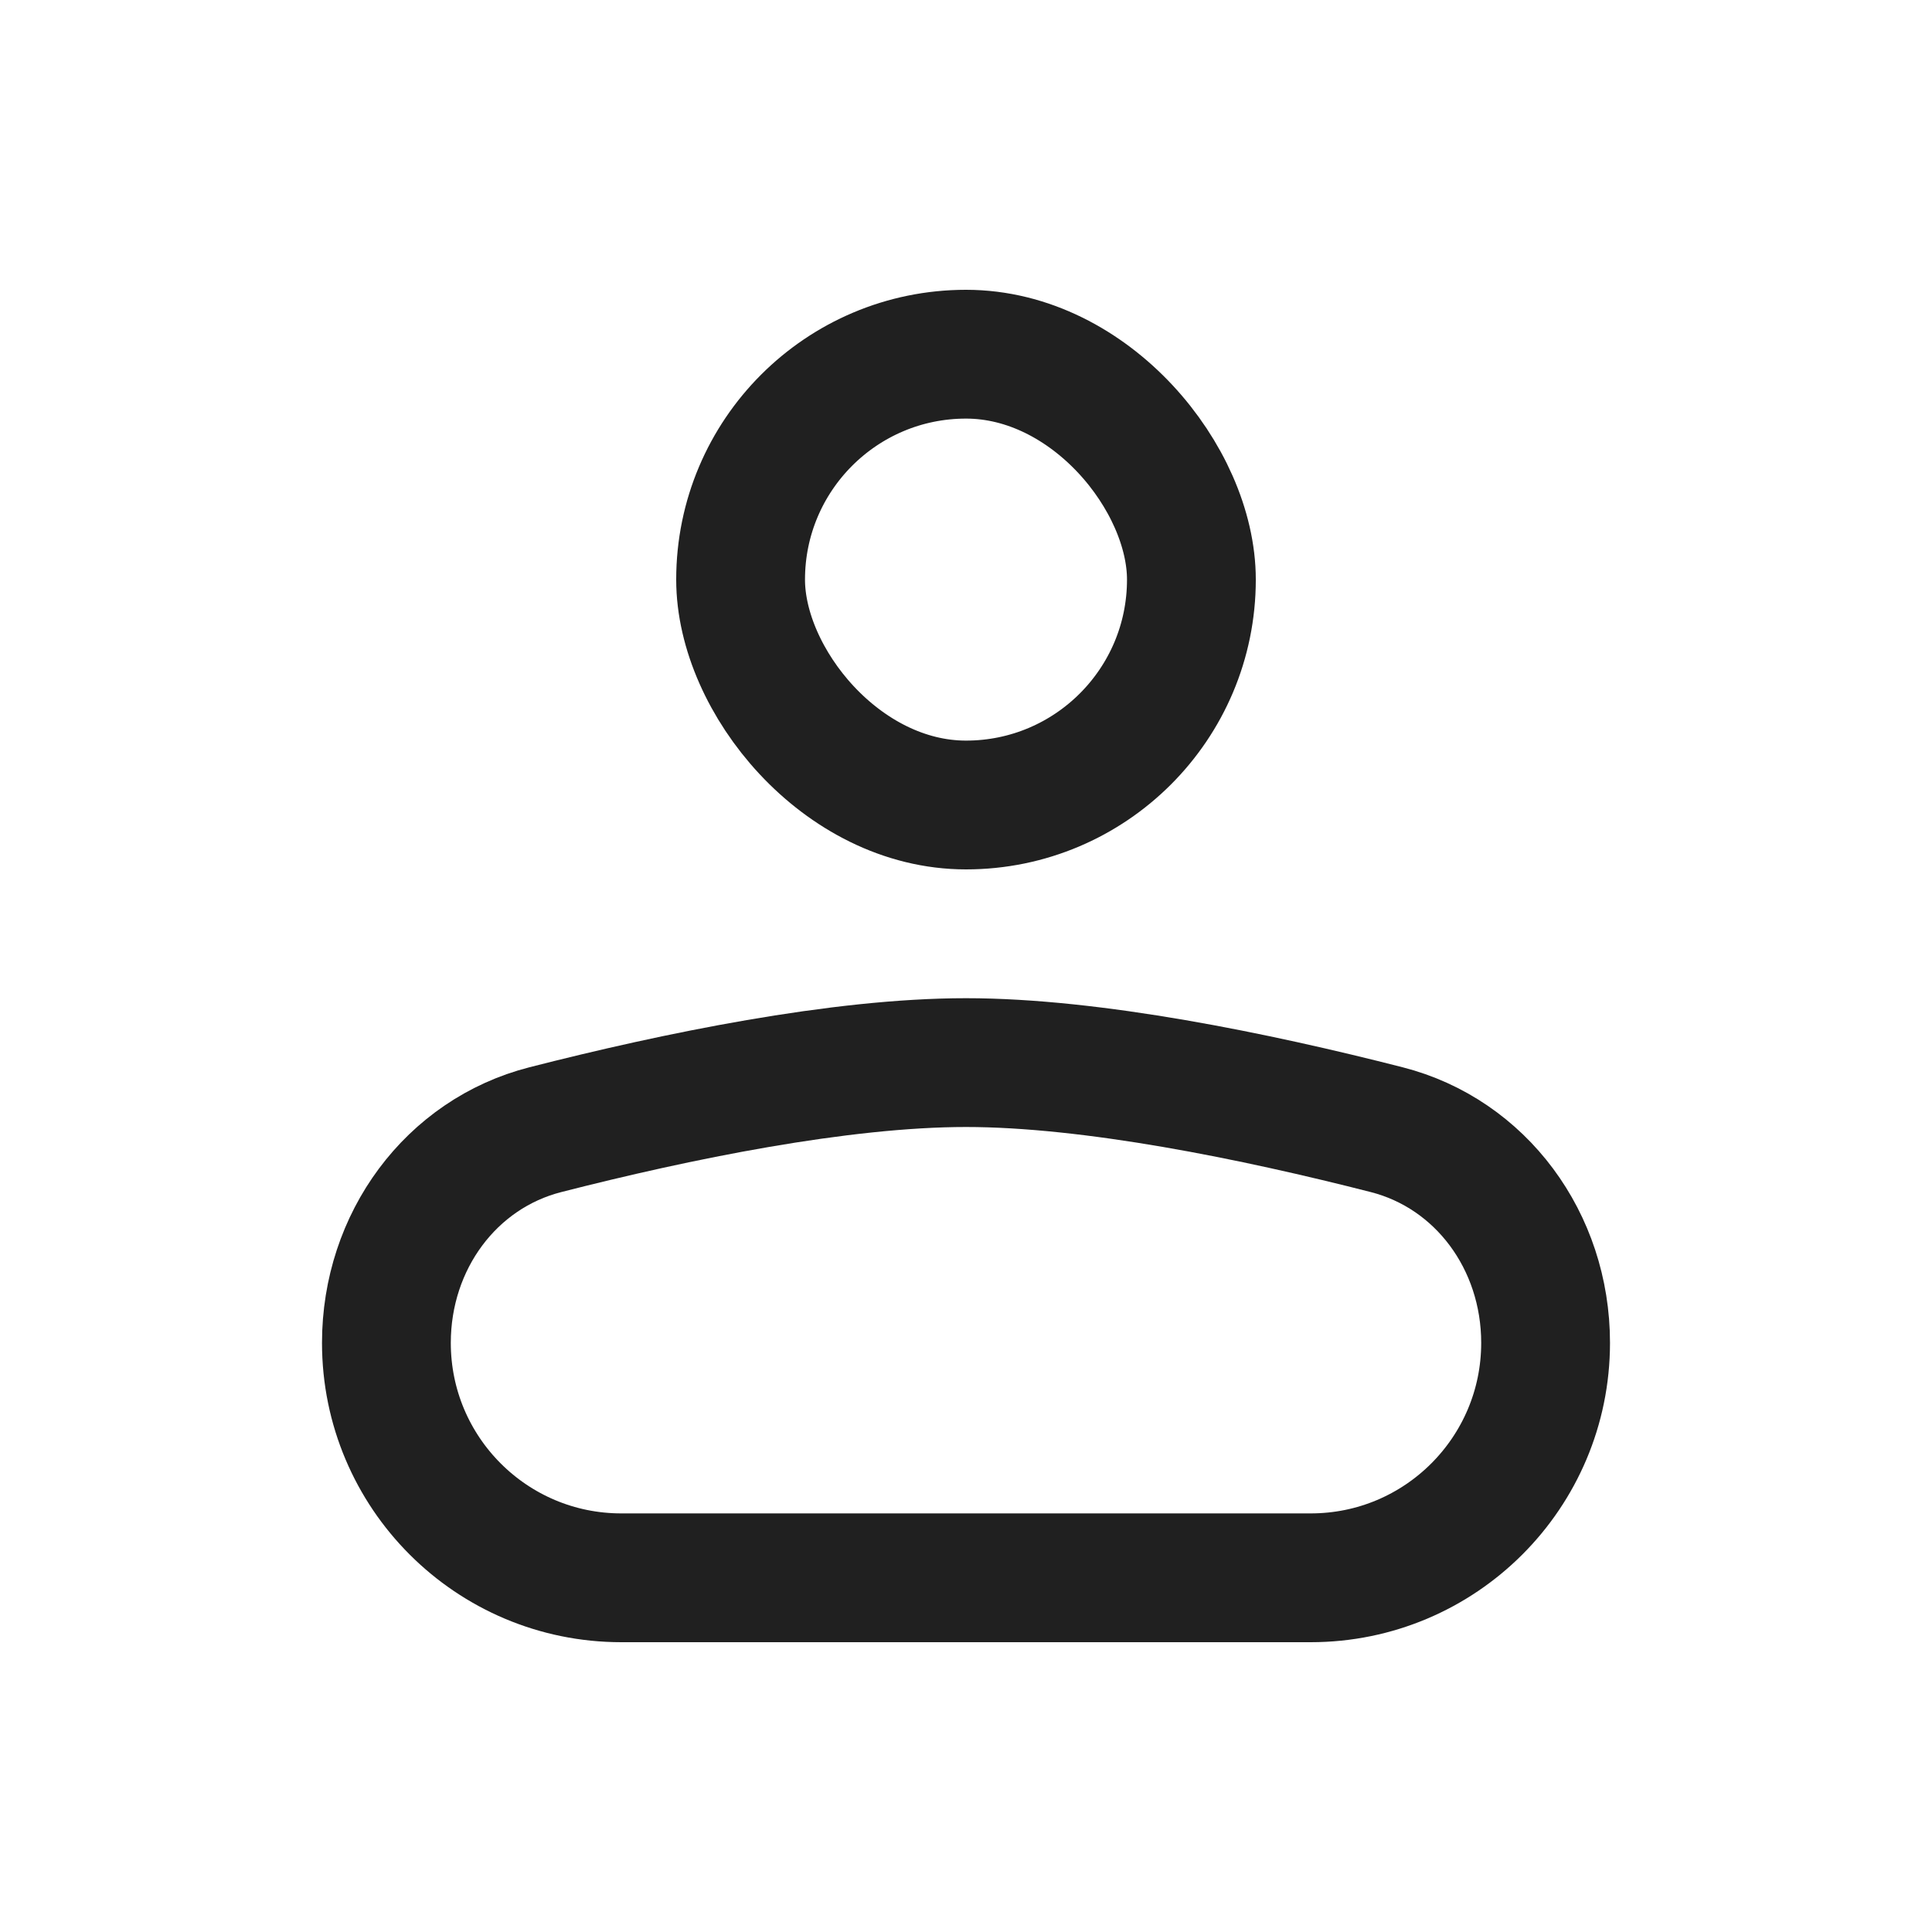<svg width="60" height="60" viewBox="0 0 60 60" fill="none" xmlns="http://www.w3.org/2000/svg">
<path d="M16.936 35.083C21.005 34.042 26.092 33 30 33C33.908 33 38.995 34.042 43.065 35.083C45.988 35.83 48 38.541 48 41.705C48 45.734 44.734 49 40.705 49H19.295C15.266 49 12 45.734 12 41.705C12 38.541 14.012 35.83 16.936 35.083Z" stroke="#202020" stroke-width="4"/>
<rect x="23" y="11" width="14" height="14" rx="7" stroke="#202020" stroke-width="4"/>
</svg>
